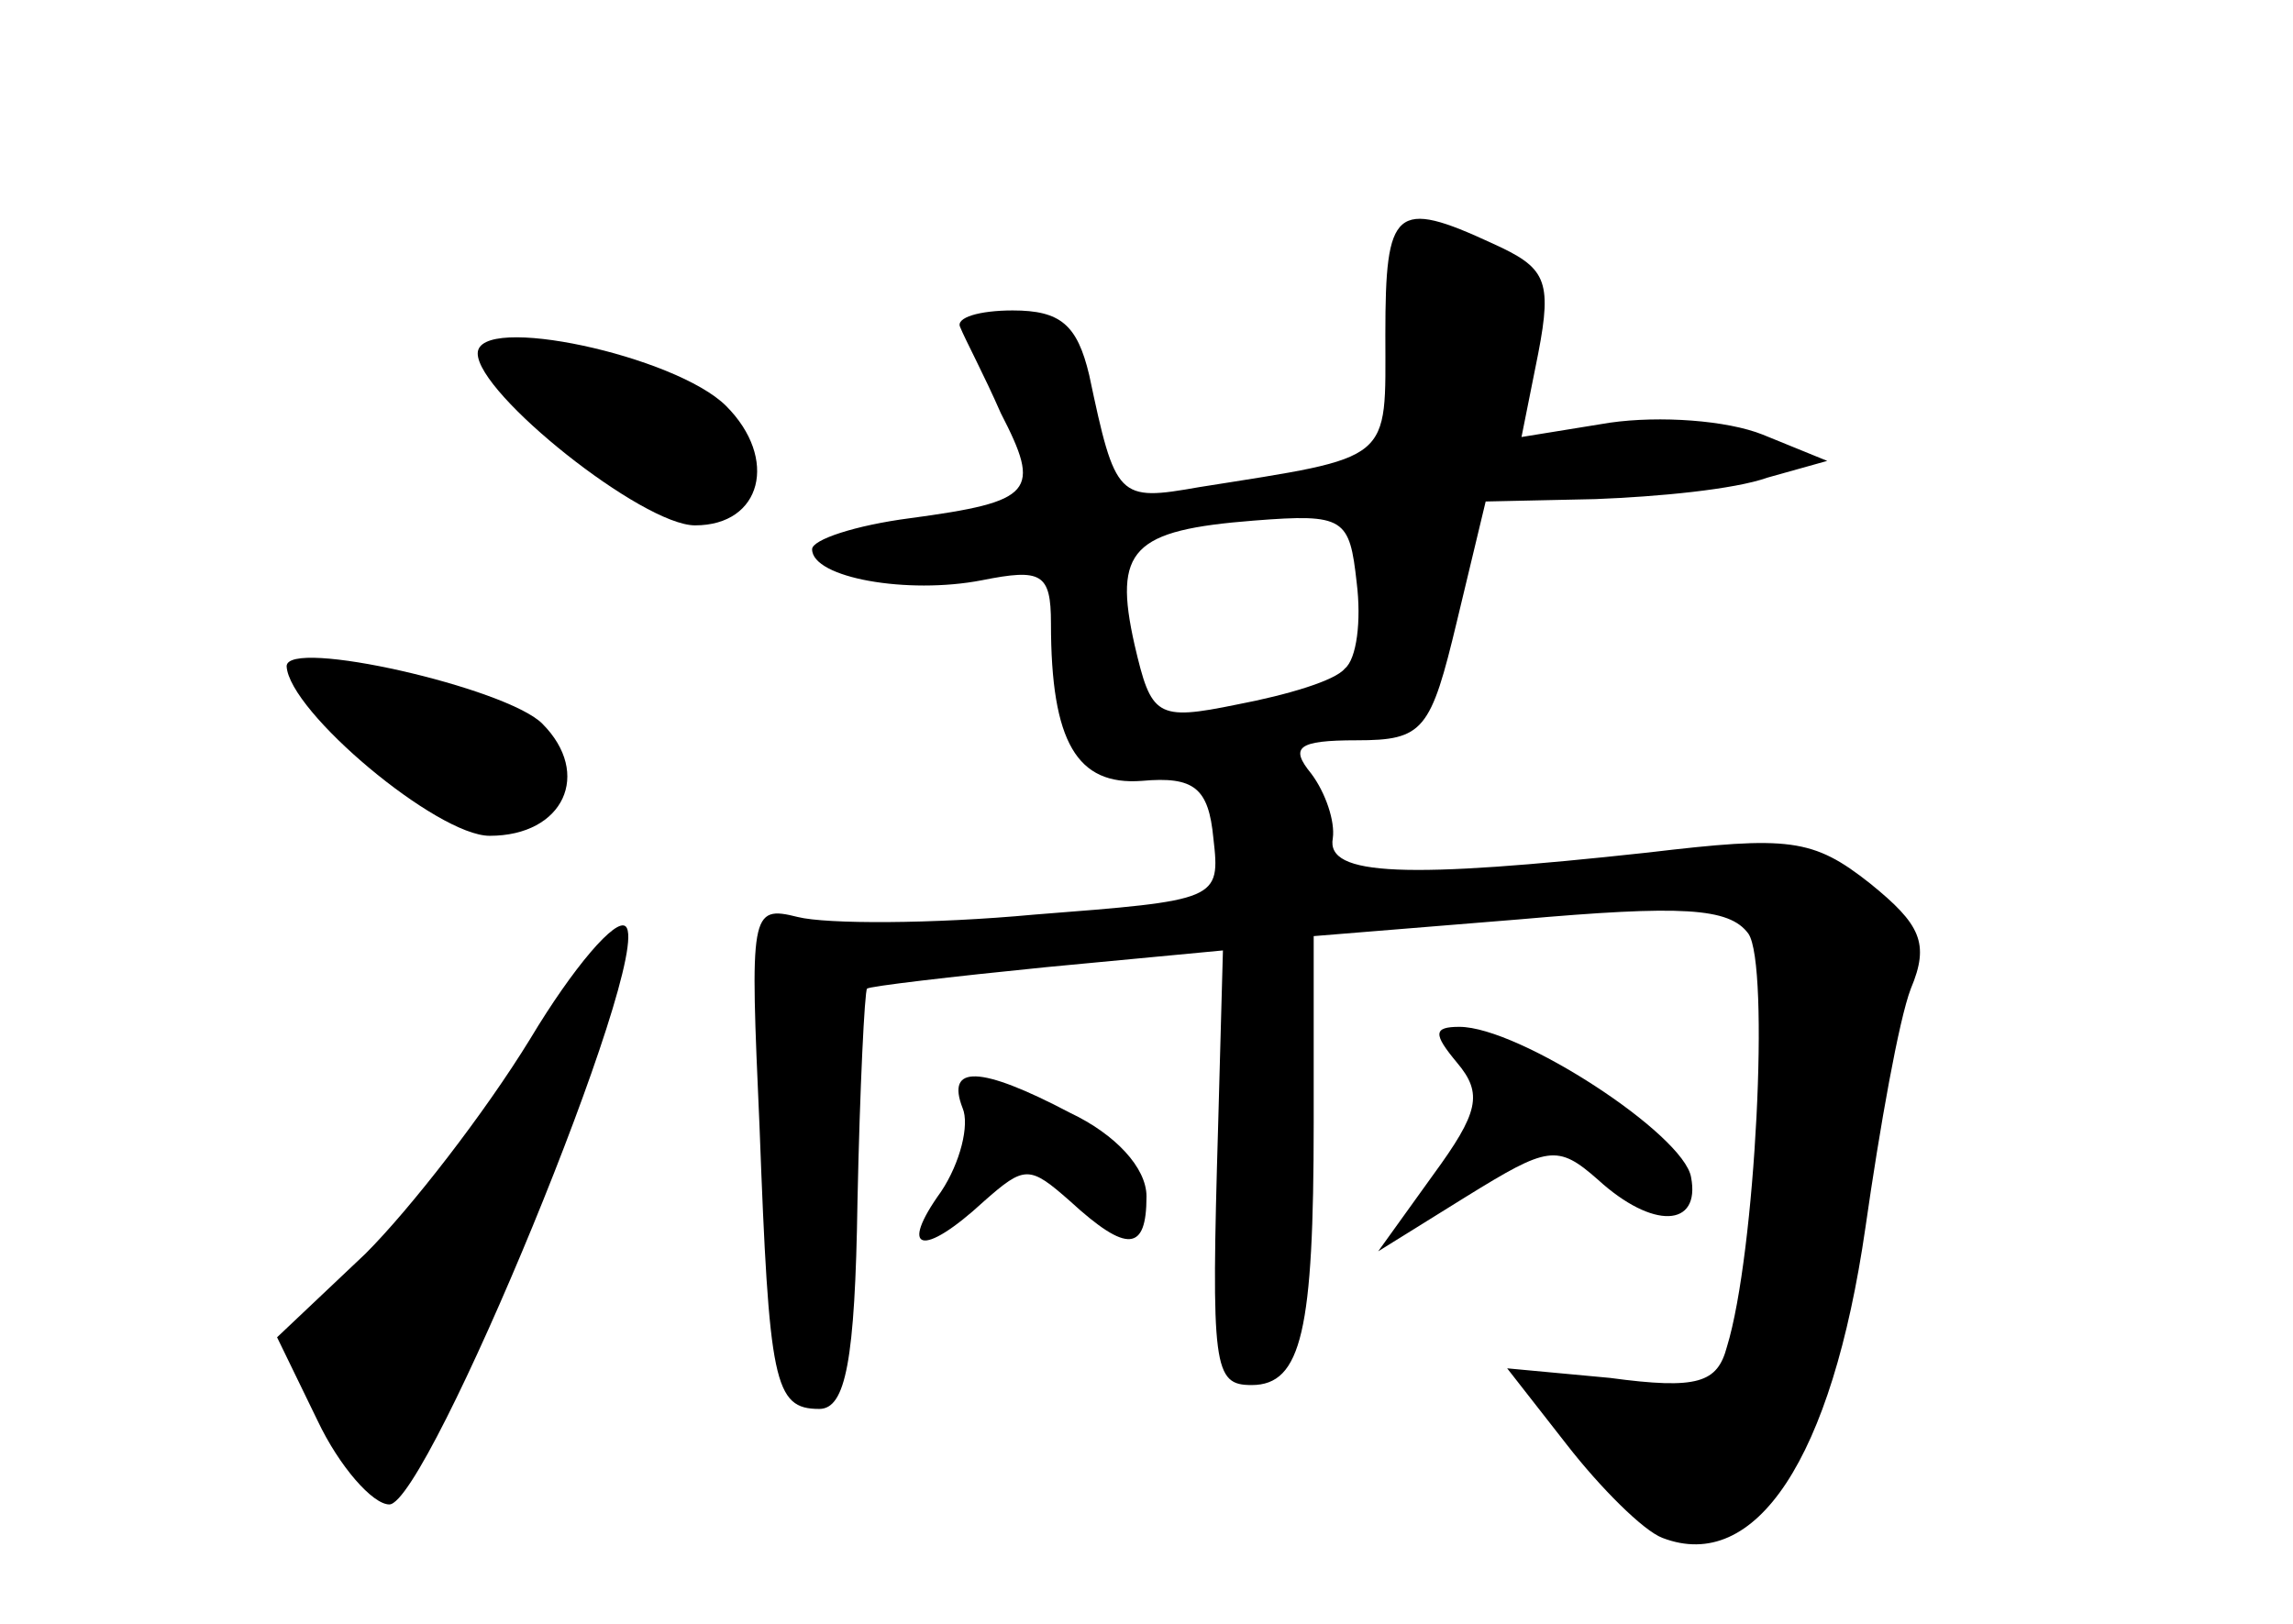 <?xml version="1.0" standalone="no"?>
<!DOCTYPE svg PUBLIC "-//W3C//DTD SVG 20010904//EN"
 "http://www.w3.org/TR/2001/REC-SVG-20010904/DTD/svg10.dtd">
<svg version="1.0" xmlns="http://www.w3.org/2000/svg"
 width="96pt" height="68pt" viewBox="0 0 96 68"
 preserveAspectRatio="xMidYMid meet">
<g transform="translate(0,68) scale(0.1,-0.1)"
fill="#000000" stroke="none">
<path d="M580 540 c0 -54 4 -51 -78 -64 -34 -6 -35 -5 -46 47 -5 21 -12 27
-32 27 -14 0 -24 -3 -22 -7 2 -5 10 -20 17 -36 17 -33 14 -37 -38 -44 -23 -3
-41 -9 -41 -13 0 -12 40 -19 71 -13 25 5 29 3 29 -18 0 -50 11 -68 38 -66 22
2 28 -3 30 -24 3 -26 2 -26 -75 -32 -43 -4 -87 -4 -99 -1 -20 5 -20 2 -16 -88
4 -107 6 -118 25 -118 11 0 15 20 16 87 1 48 3 88 4 89 1 1 35 5 75 9 l74 7
-2 -73 c-3 -102 -2 -109 14 -109 21 0 26 23 26 110 l0 78 86 7 c68 6 88 5 96
-6 9 -13 3 -134 -9 -173 -4 -15 -12 -18 -49 -13 l-43 4 25 -32 c14 -18 32 -36
40 -39 39 -15 71 33 85 130 6 42 14 87 19 100 8 19 4 27 -17 44 -24 19 -34 20
-93 13 -101 -11 -135 -10 -132 6 1 7 -3 19 -9 27 -9 11 -6 14 19 14 28 0 31 4
42 50 l12 50 46 1 c26 1 58 4 72 9 l25 7 -27 11 c-15 6 -43 8 -64 5 l-37 -6 7
35 c6 31 3 36 -19 46 -41 19 -45 15 -45 -38z m-17 -140 c-4 -5 -24 -11 -45
-15 -34 -7 -36 -5 -43 25 -9 40 -1 48 50 52 38 3 40 1 43 -26 2 -16 0 -32 -5
-36z"/>
<path d="M200 532 c0 -17 69 -72 91 -72 28 0 35 28 13 50 -21 21 -104 39 -104
22z"/>
<path d="M120 401 c1 -19 63 -71 85 -71 31 0 43 26 22 47 -15 15 -107 36 -107
24z"/>
<path d="M222 245 c-19 -31 -50 -71 -69 -90 l-37 -35 17 -35 c9 -19 23 -35 30
-35 16 0 111 230 99 242 -4 4 -22 -17 -40 -47z"/>
<path d="M610 235 c11 -13 9 -21 -10 -47 l-23 -32 37 23 c34 21 38 22 55 7 23
-21 43 -20 39 1 -3 18 -72 63 -97 63 -11 0 -11 -3 -1 -15z"/>
<path d="M403 216 c3 -7 -1 -23 -9 -35 -18 -25 -8 -28 18 -4 17 15 19 15 36 0
24 -22 32 -21 32 2 0 12 -13 26 -32 35 -38 20 -52 20 -45 2z"/>
</g>
</svg>
